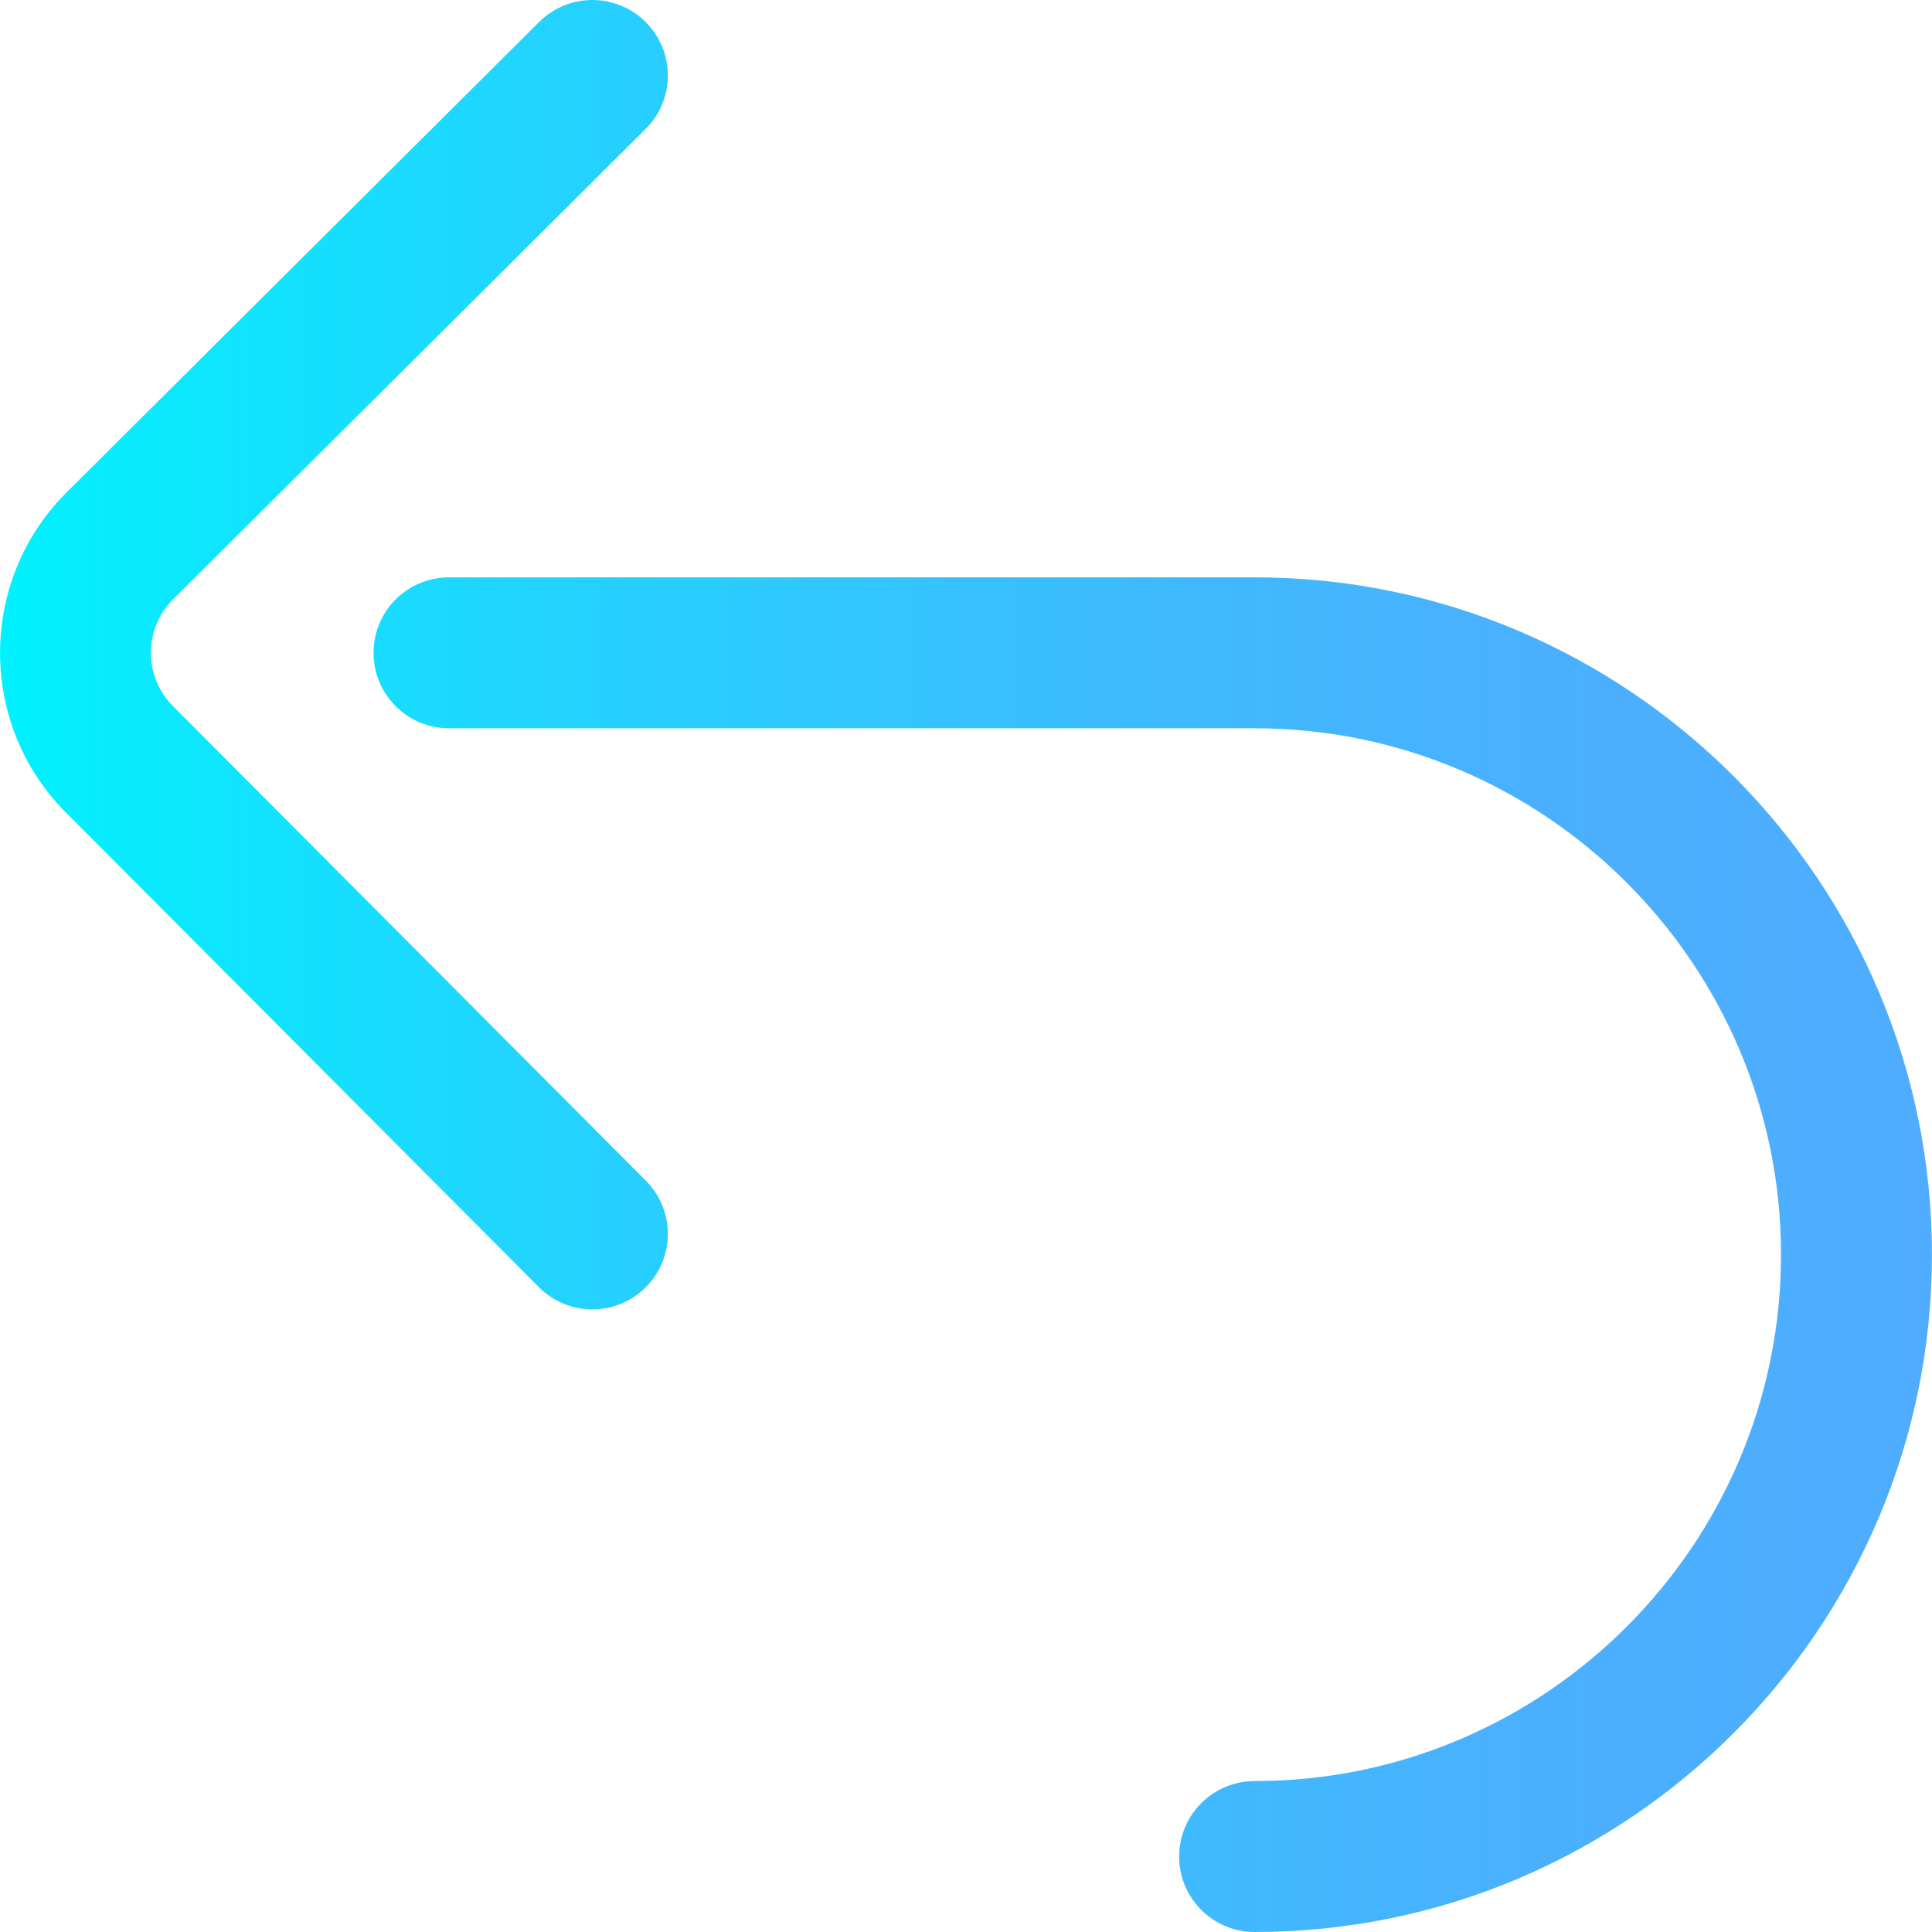 <?xml version="1.0" encoding="iso-8859-1"?>
<!-- Generator: Adobe Illustrator 19.0.0, SVG Export Plug-In . SVG Version: 6.00 Build 0)  -->
<svg version="1.1" id="Capa_1" xmlns="http://www.w3.org/2000/svg" xmlns:xlink="http://www.w3.org/1999/xlink" x="0px" y="0px"
	 viewBox="0 0 512 512" style="enable-background:new 0 0 512 512;" xml:space="preserve">
<linearGradient id="SVGID_1_" gradientUnits="userSpaceOnUse" x1="0.013" y1="258" x2="511.987" y2="258" gradientTransform="matrix(1 0 0 -1 0 514)">
	<stop  offset="0" style="stop-color:#00F2FE"/>
	<stop  offset="0.021" style="stop-color:#03EFFE"/>
	<stop  offset="0.293" style="stop-color:#24D2FE"/>
	<stop  offset="0.554" style="stop-color:#3CBDFE"/>
	<stop  offset="0.796" style="stop-color:#4AB0FE"/>
	<stop  offset="1" style="stop-color:#4FACFE"/>
</linearGradient>
<path style="fill:url(#SVGID_1_);" d="M156.987,347c-5.13,0-10.259-1.961-14.166-5.882L17.537,215.402
	c-23.37-23.37-23.37-61.434,0.023-84.828L142.877,5.826c7.829-7.792,20.492-7.765,28.284,0.064
	c7.793,7.828,7.765,20.491-0.063,28.284L45.814,158.89c-7.767,7.766-7.767,20.454,0.032,28.252l125.308,125.74
	c7.798,7.824,7.775,20.487-0.048,28.284C167.202,345.056,162.094,347,156.987,347z M511.987,332.5
	c0-98.977-80.523-179.5-179.5-179.5h-213.5c-11.046,0-20,8.954-20,20s8.954,20,20,20h213.5c76.921,0,139.5,62.58,139.5,139.5
	S409.408,472,332.487,472c-11.046,0-20,8.954-20,20s8.954,20,20,20C431.464,512,511.987,431.476,511.987,332.5z"/>
<g>
</g>
<g>
</g>
<g>
</g>
<g>
</g>
<g>
</g>
<g>
</g>
<g>
</g>
<g>
</g>
<g>
</g>
<g>
</g>
<g>
</g>
<g>
</g>
<g>
</g>
<g>
</g>
<g>
</g>
</svg>
